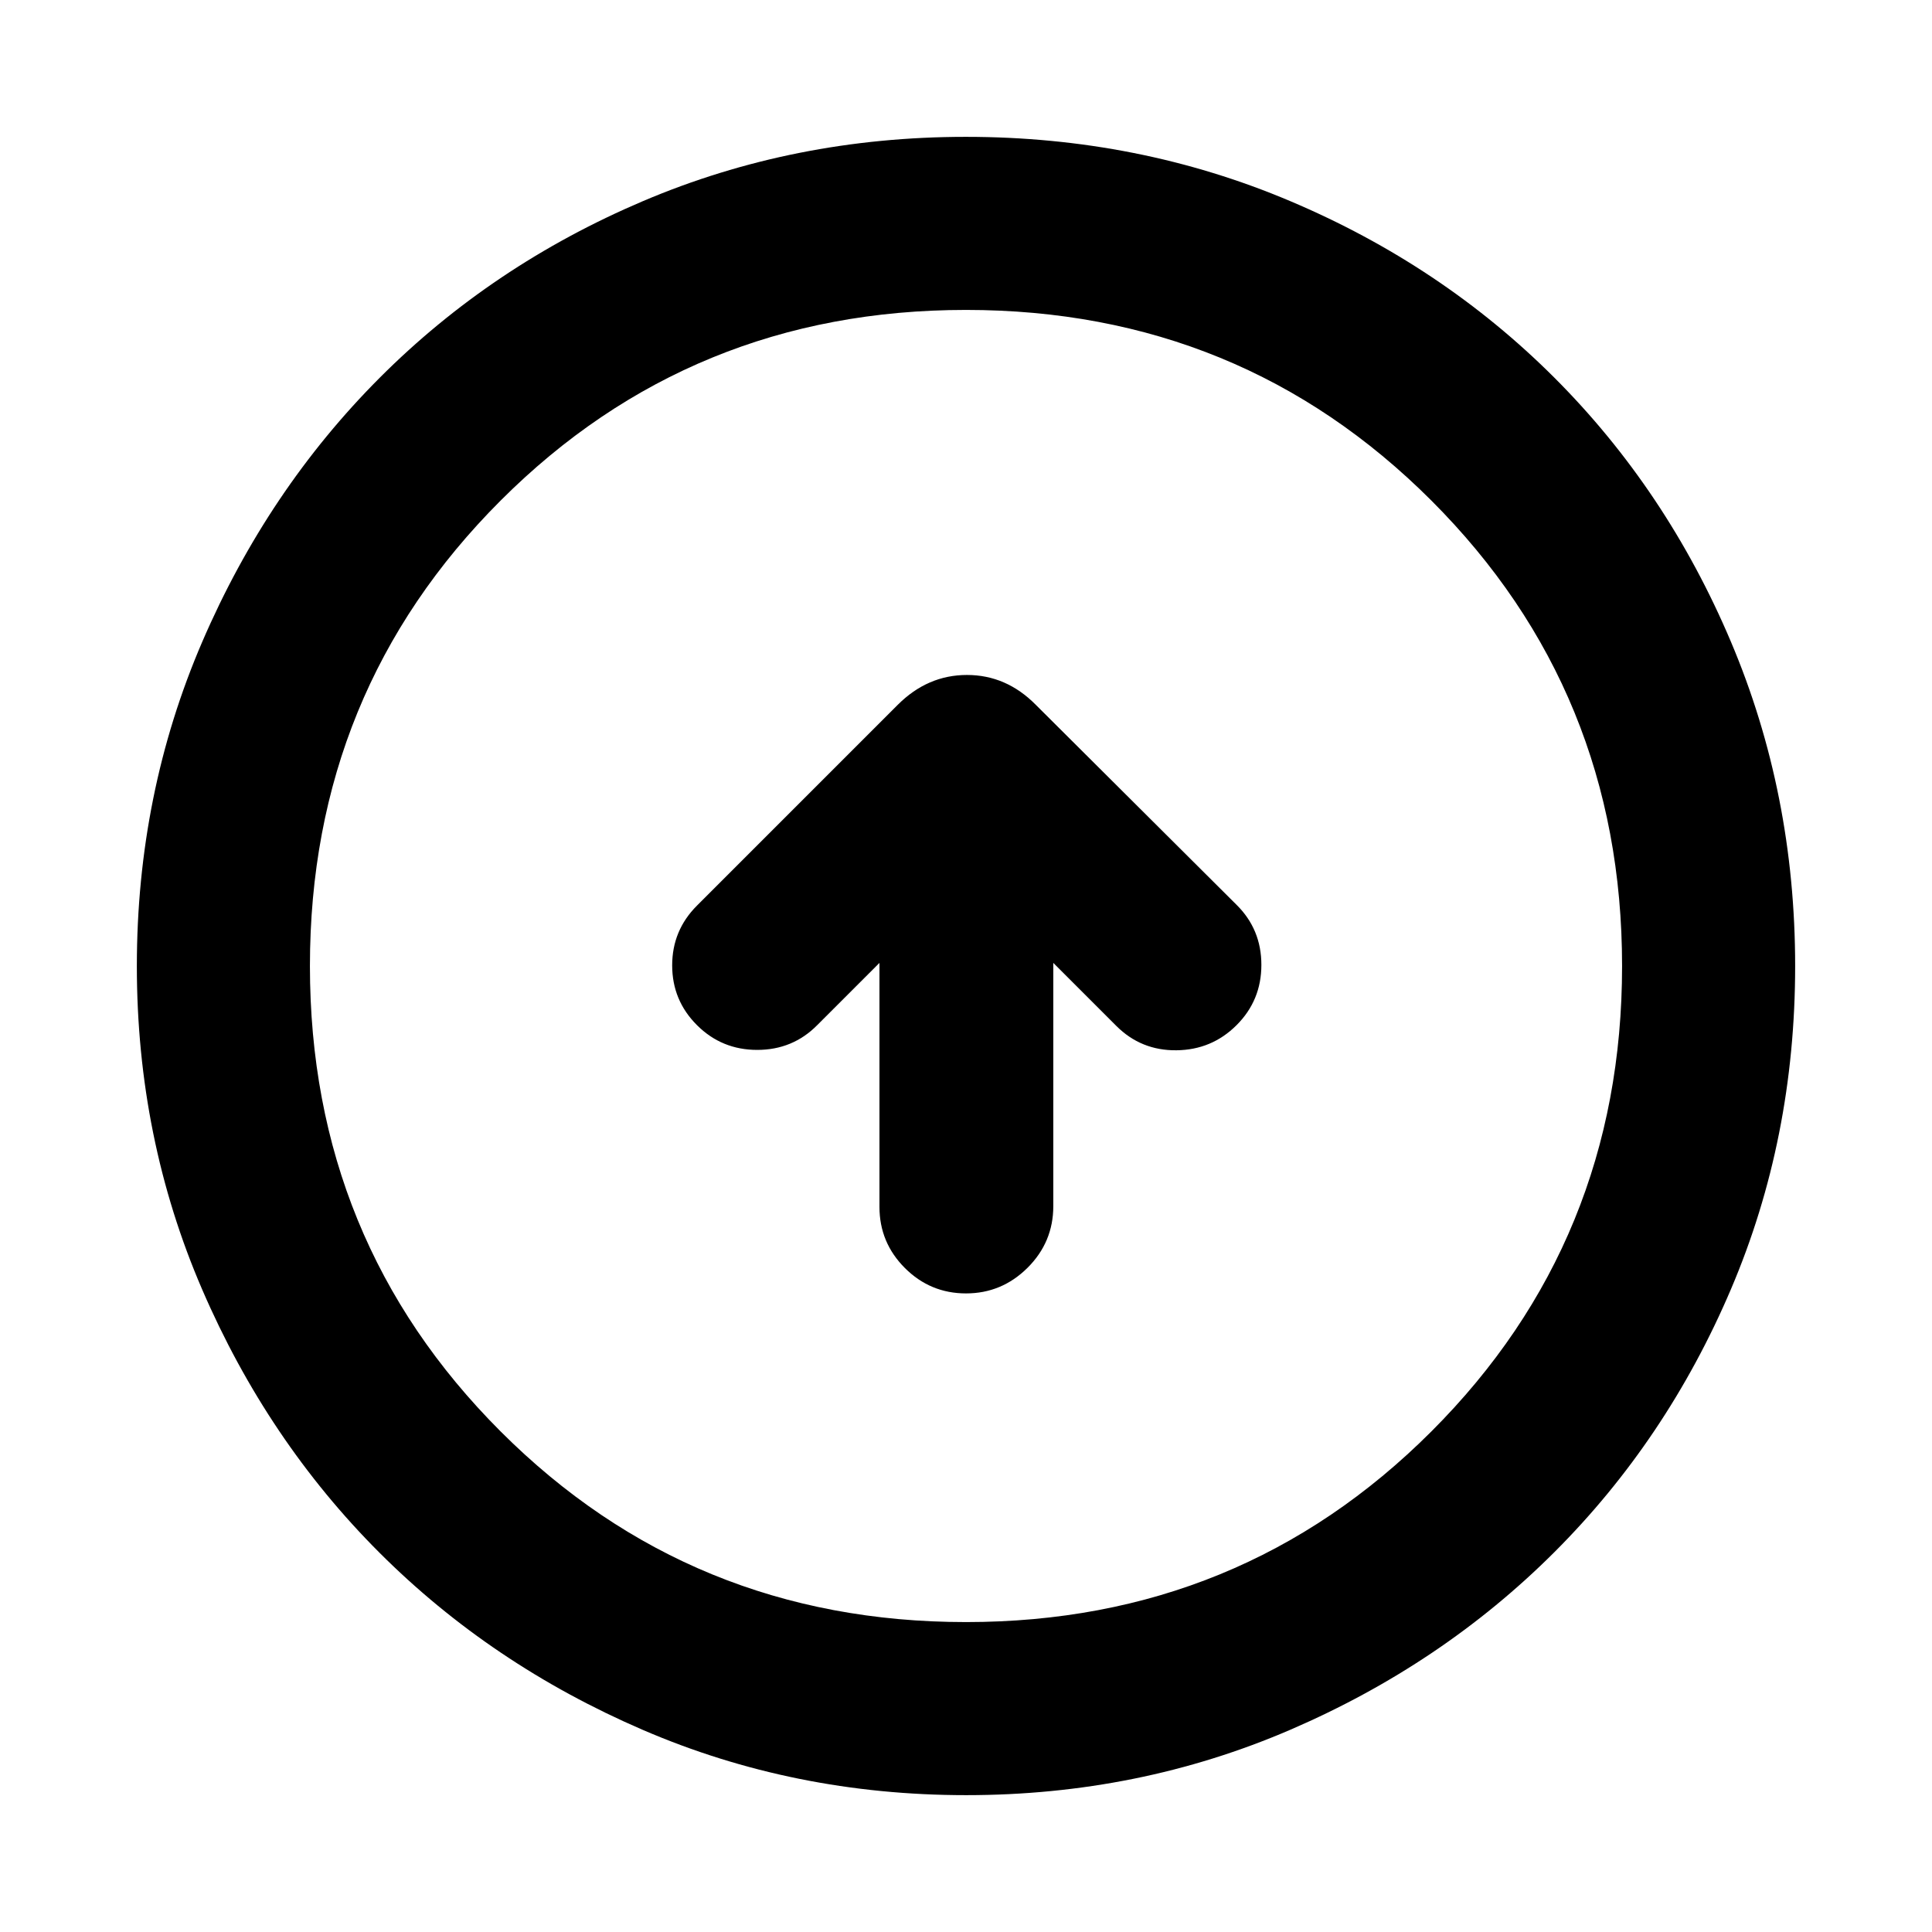 <svg xmlns="http://www.w3.org/2000/svg" height="24" viewBox="0 -960 960 960" width="24"><path d="M437-481.54v121.23q0 17.75 12.63 30.38 12.63 12.62 30.38 12.62 17.76 0 30.57-12.73 12.8-12.74 12.8-30.65v-120.85l31.31 31.31q12.31 12.31 29.89 12.11 17.57-.19 29.88-12.5 12.31-12.3 12.31-29.94t-12.31-29.82l-99.77-99.39q-14.66-14.84-34.21-14.84-19.56 0-34.4 14.84L346.31-510Q334-497.69 334-480.31q0 17.39 12.31 29.69 12.31 12.31 29.95 12.31t29.82-12.31L437-481.54ZM480.07-68q-85.48 0-160.69-32.44t-130.84-88.05q-55.63-55.61-88.09-130.79Q68-394.46 68-479.93q0-85.74 32.5-161.17 32.5-75.43 88.21-131.23 55.71-55.8 130.79-87.74Q394.57-892 479.93-892q85.73 0 161.15 31.92 75.43 31.92 131.24 87.71 55.81 55.79 87.75 131.21Q892-565.74 892-479.98q0 85.75-31.92 160.62t-87.7 130.6q-55.78 55.73-131.18 88.25Q565.8-68 480.07-68Zm-.07-86q136.51 0 231.26-94.74Q806-343.49 806-480t-94.74-231.26Q616.51-806 480-806t-231.26 94.74Q154-616.51 154-480t94.74 231.26Q343.49-154 480-154Zm0-326Z"/></svg>